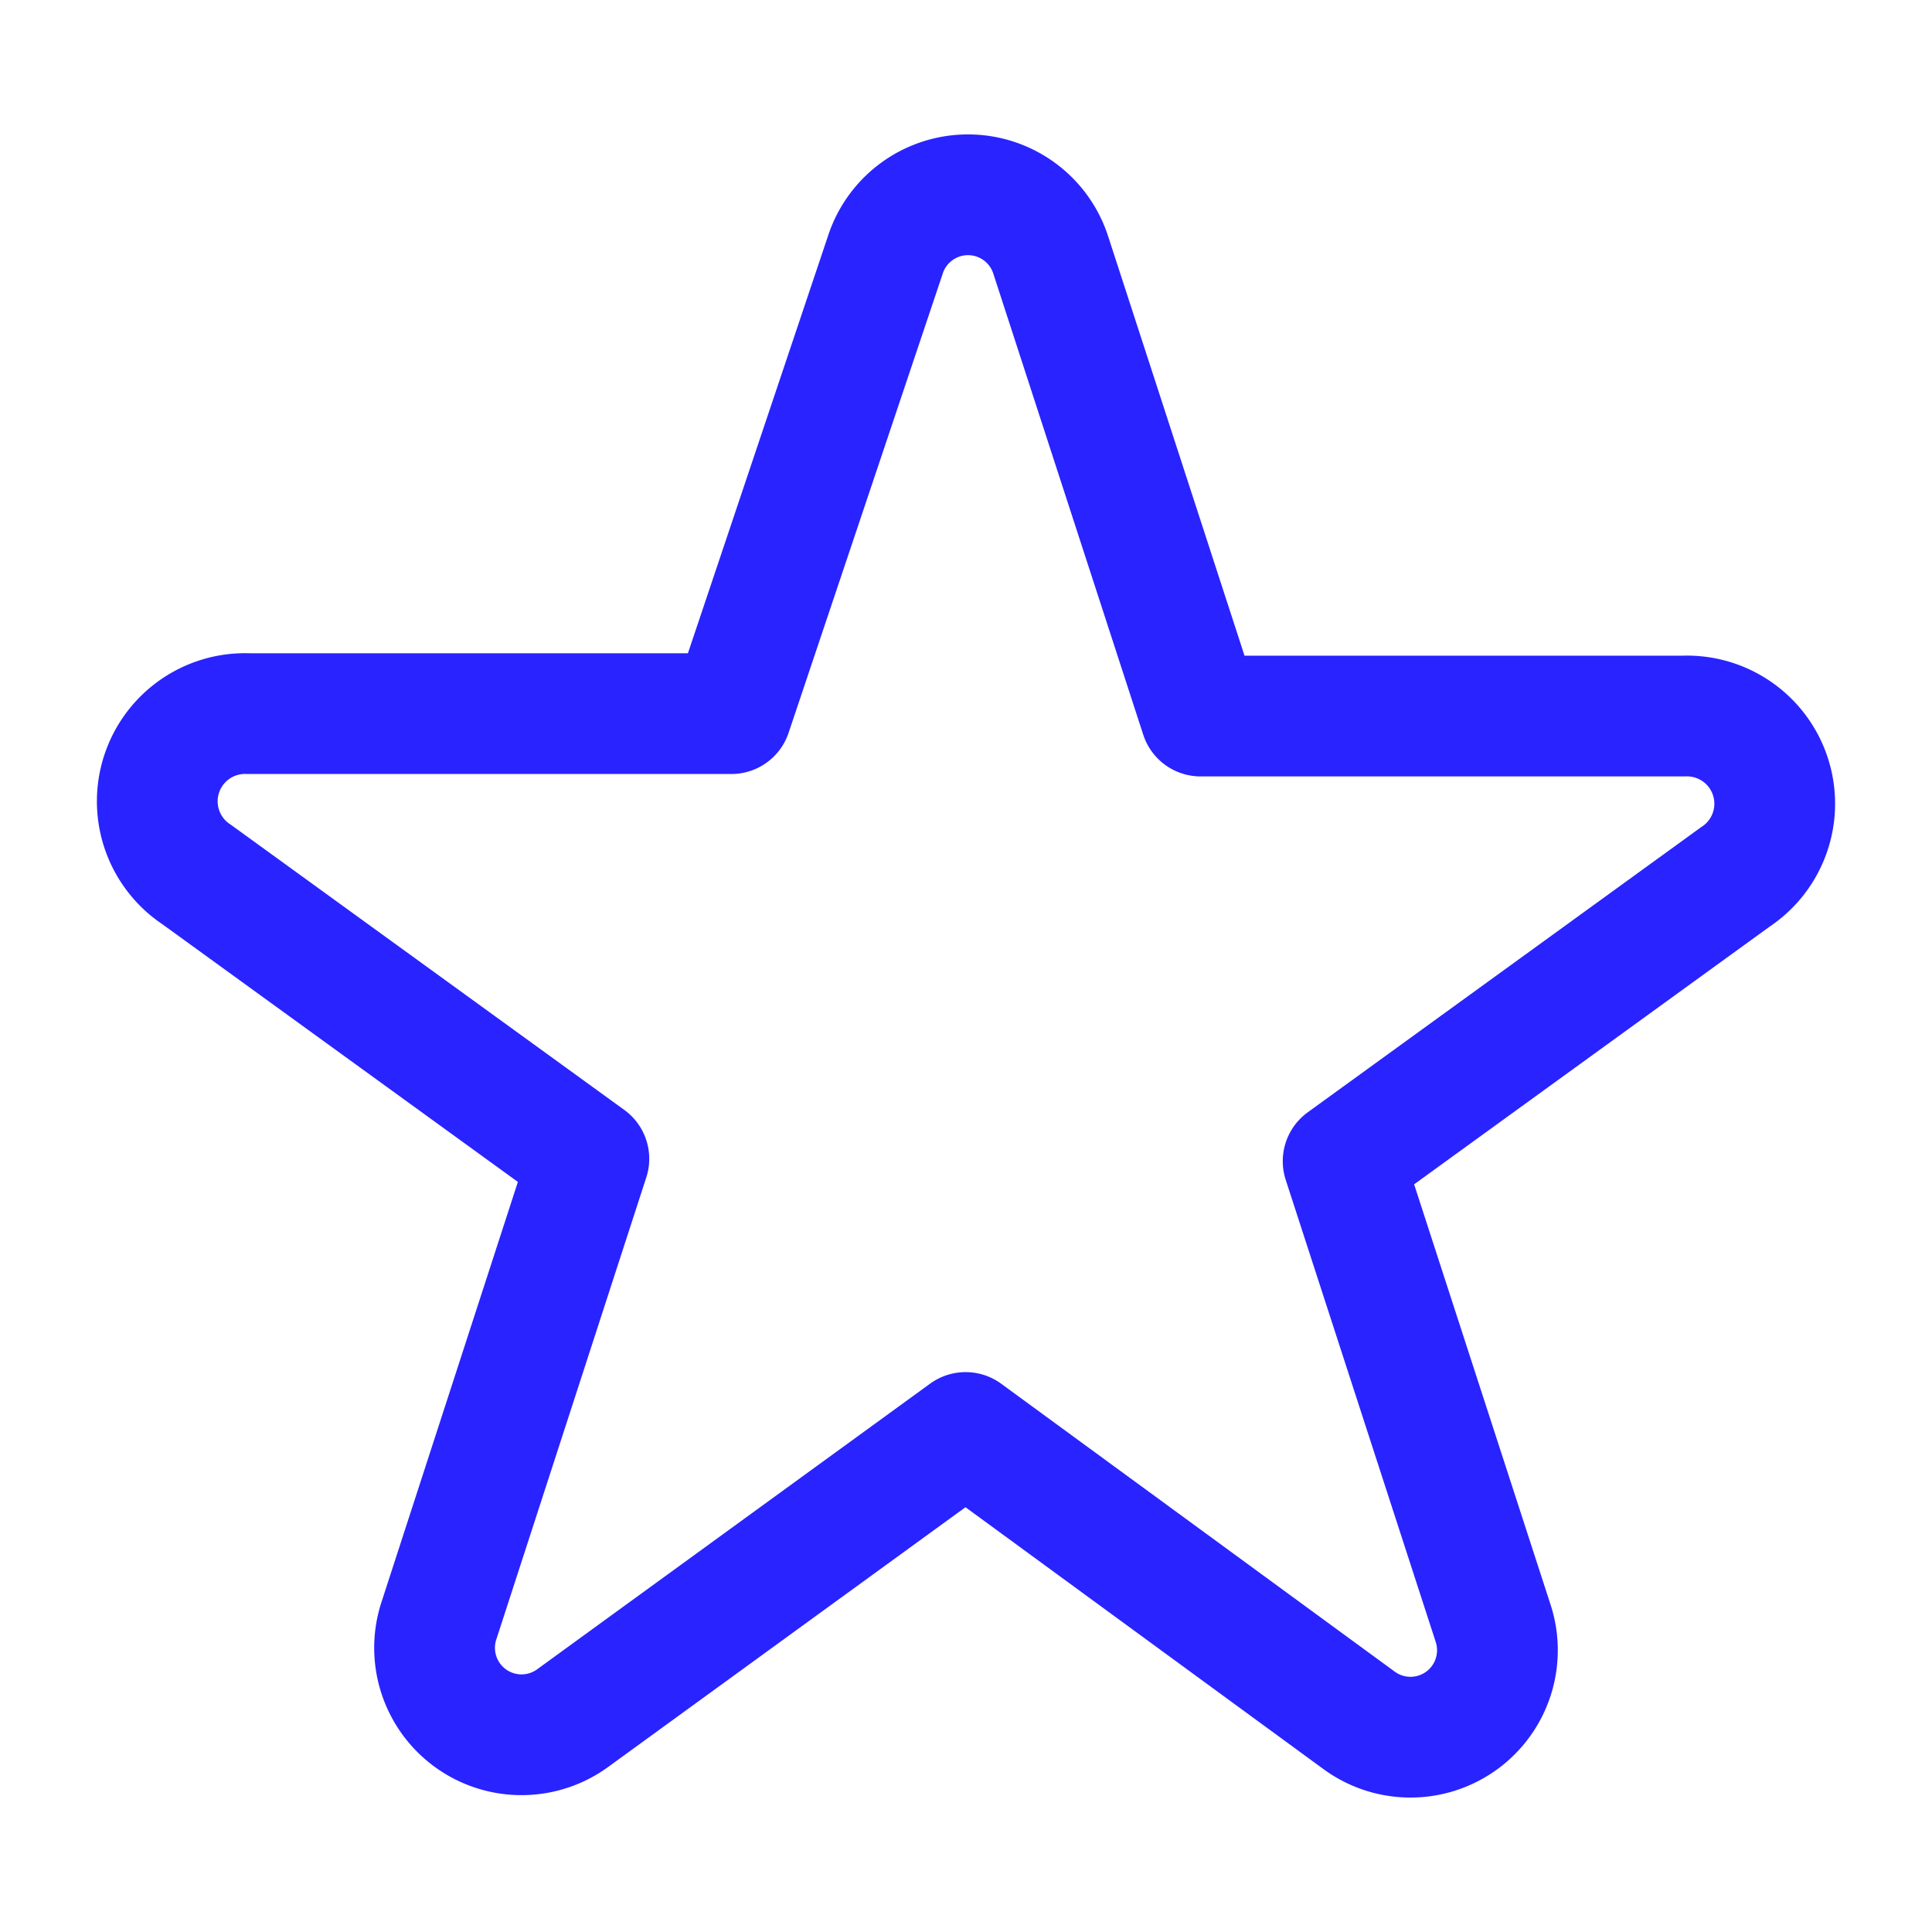<svg id="ic-actions-star" xmlns="http://www.w3.org/2000/svg" width="24" height="24" viewBox="0 0 24 24">
  <rect id="Rectangle_160" data-name="Rectangle 160" width="24" height="24" fill="none"/>
  <g id="ic-actions-star-2" data-name="ic-actions-star" transform="translate(-0.005 -0.015)">
    <path id="Path_38" data-name="Path 38" d="M11,3.19a1.08,1.08,0,0,1,2.06,0l1.86,5.72h6a1.09,1.09,0,0,1,.64,2l-4.87,3.53,1.86,5.73a1.08,1.08,0,0,1-1.67,1.21L12,17.81,7.13,21.35a1.08,1.08,0,0,1-1.67-1.21l1.86-5.73L2.45,10.88a1.09,1.09,0,0,1,.64-2h6Z" fill="none" stroke="#2923ff" stroke-linecap="round" stroke-linejoin="round" stroke-width="1.5" fill-rule="evenodd"/>
  </g>
</svg>
